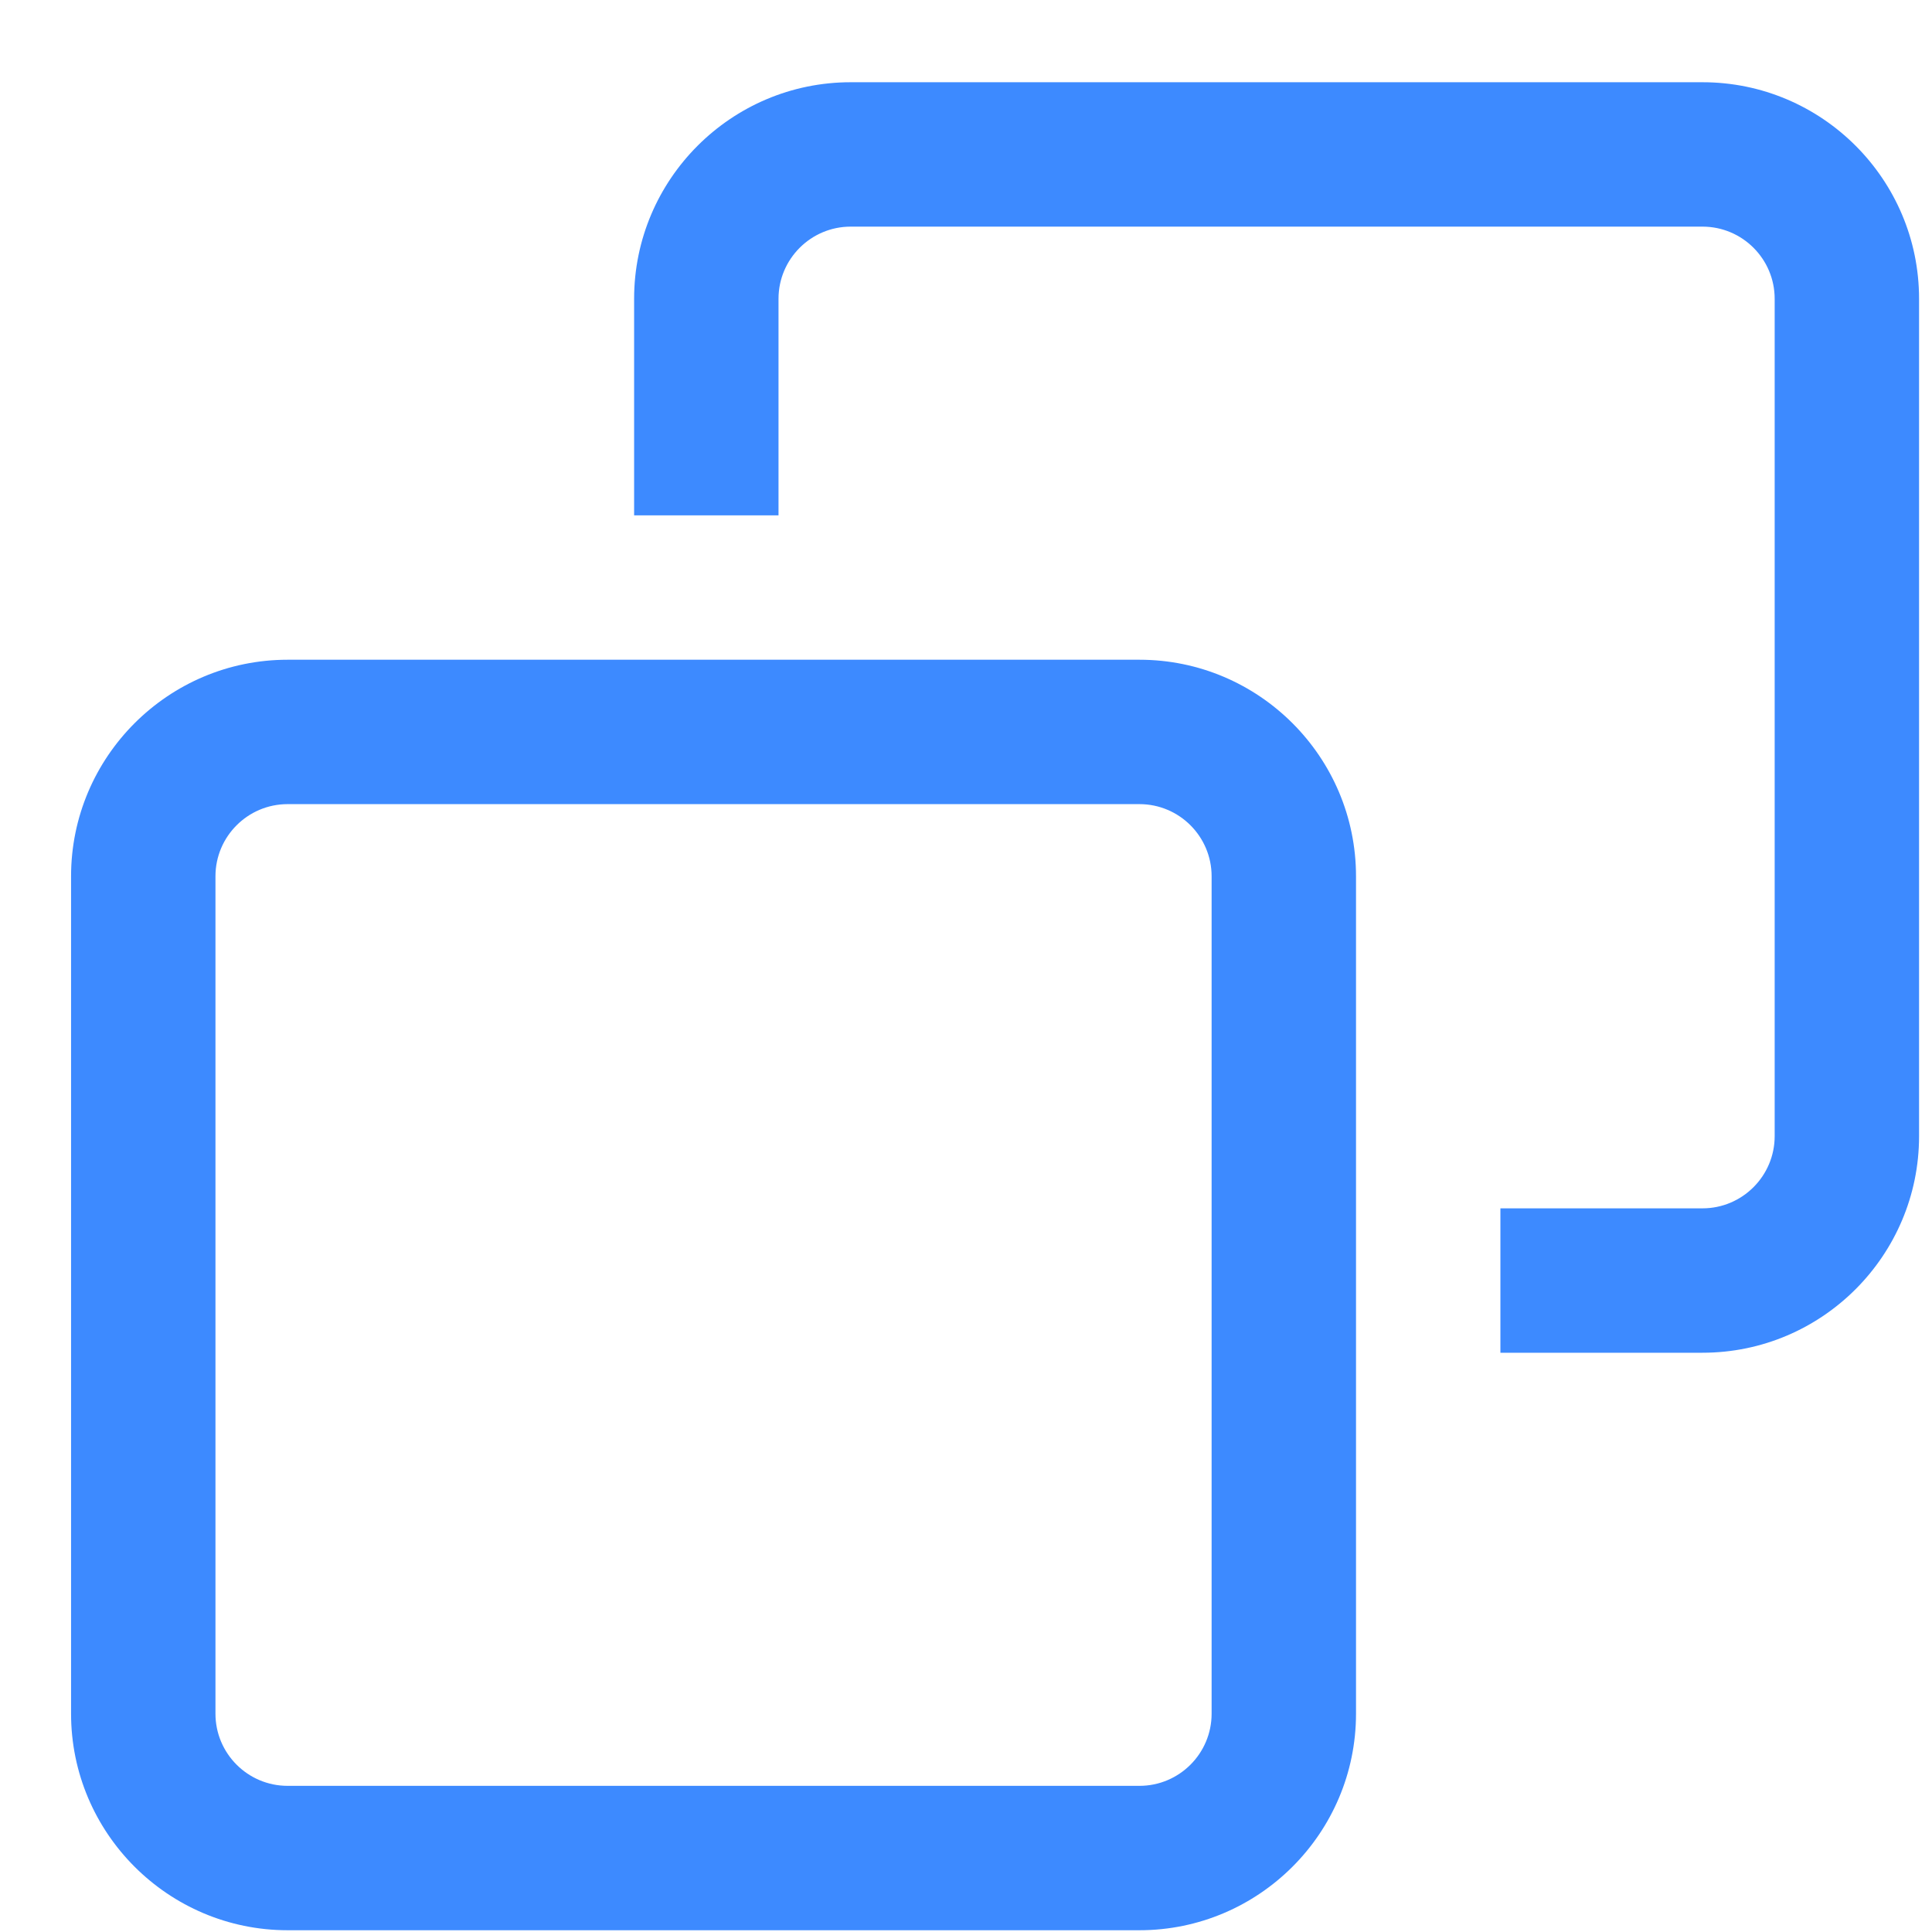<svg width="23" height="23" viewBox="0 0 23 23" fill="none" xmlns="http://www.w3.org/2000/svg">
<g clip-path="url(#clip0_2_306)">
<path d="M20.268 0.979H10.127C8.706 0.979 7.549 2.135 7.549 3.557V6.135H9.268V3.557C9.268 3.083 9.654 2.698 10.127 2.698H20.268C20.742 2.698 21.127 3.083 21.127 3.557V13.526C21.127 13.999 20.742 14.385 20.268 14.385H17.862V16.104H20.268C21.69 16.104 22.846 14.947 22.846 13.526V3.557C22.846 2.135 21.69 0.979 20.268 0.979ZM13.565 7.854H3.424C2.003 7.854 0.846 9.01 0.846 10.432V20.401C0.846 21.822 2.003 22.979 3.424 22.979H13.565C14.986 22.979 16.143 21.822 16.143 20.401V10.432C16.143 9.01 14.986 7.854 13.565 7.854ZM14.424 20.401C14.424 20.875 14.039 21.26 13.565 21.26H3.424C2.95 21.26 2.565 20.875 2.565 20.401V10.432C2.565 9.958 2.95 9.573 3.424 9.573H13.565C14.039 9.573 14.424 9.958 14.424 10.432V20.401Z" fill="#3D8AFF"/>
</g>
<defs>
<clipPath id="clip0_2_306">
<rect width="22" height="22" fill="white" transform="translate(0.846 0.979)"/>
</clipPath>
</defs>
</svg>
